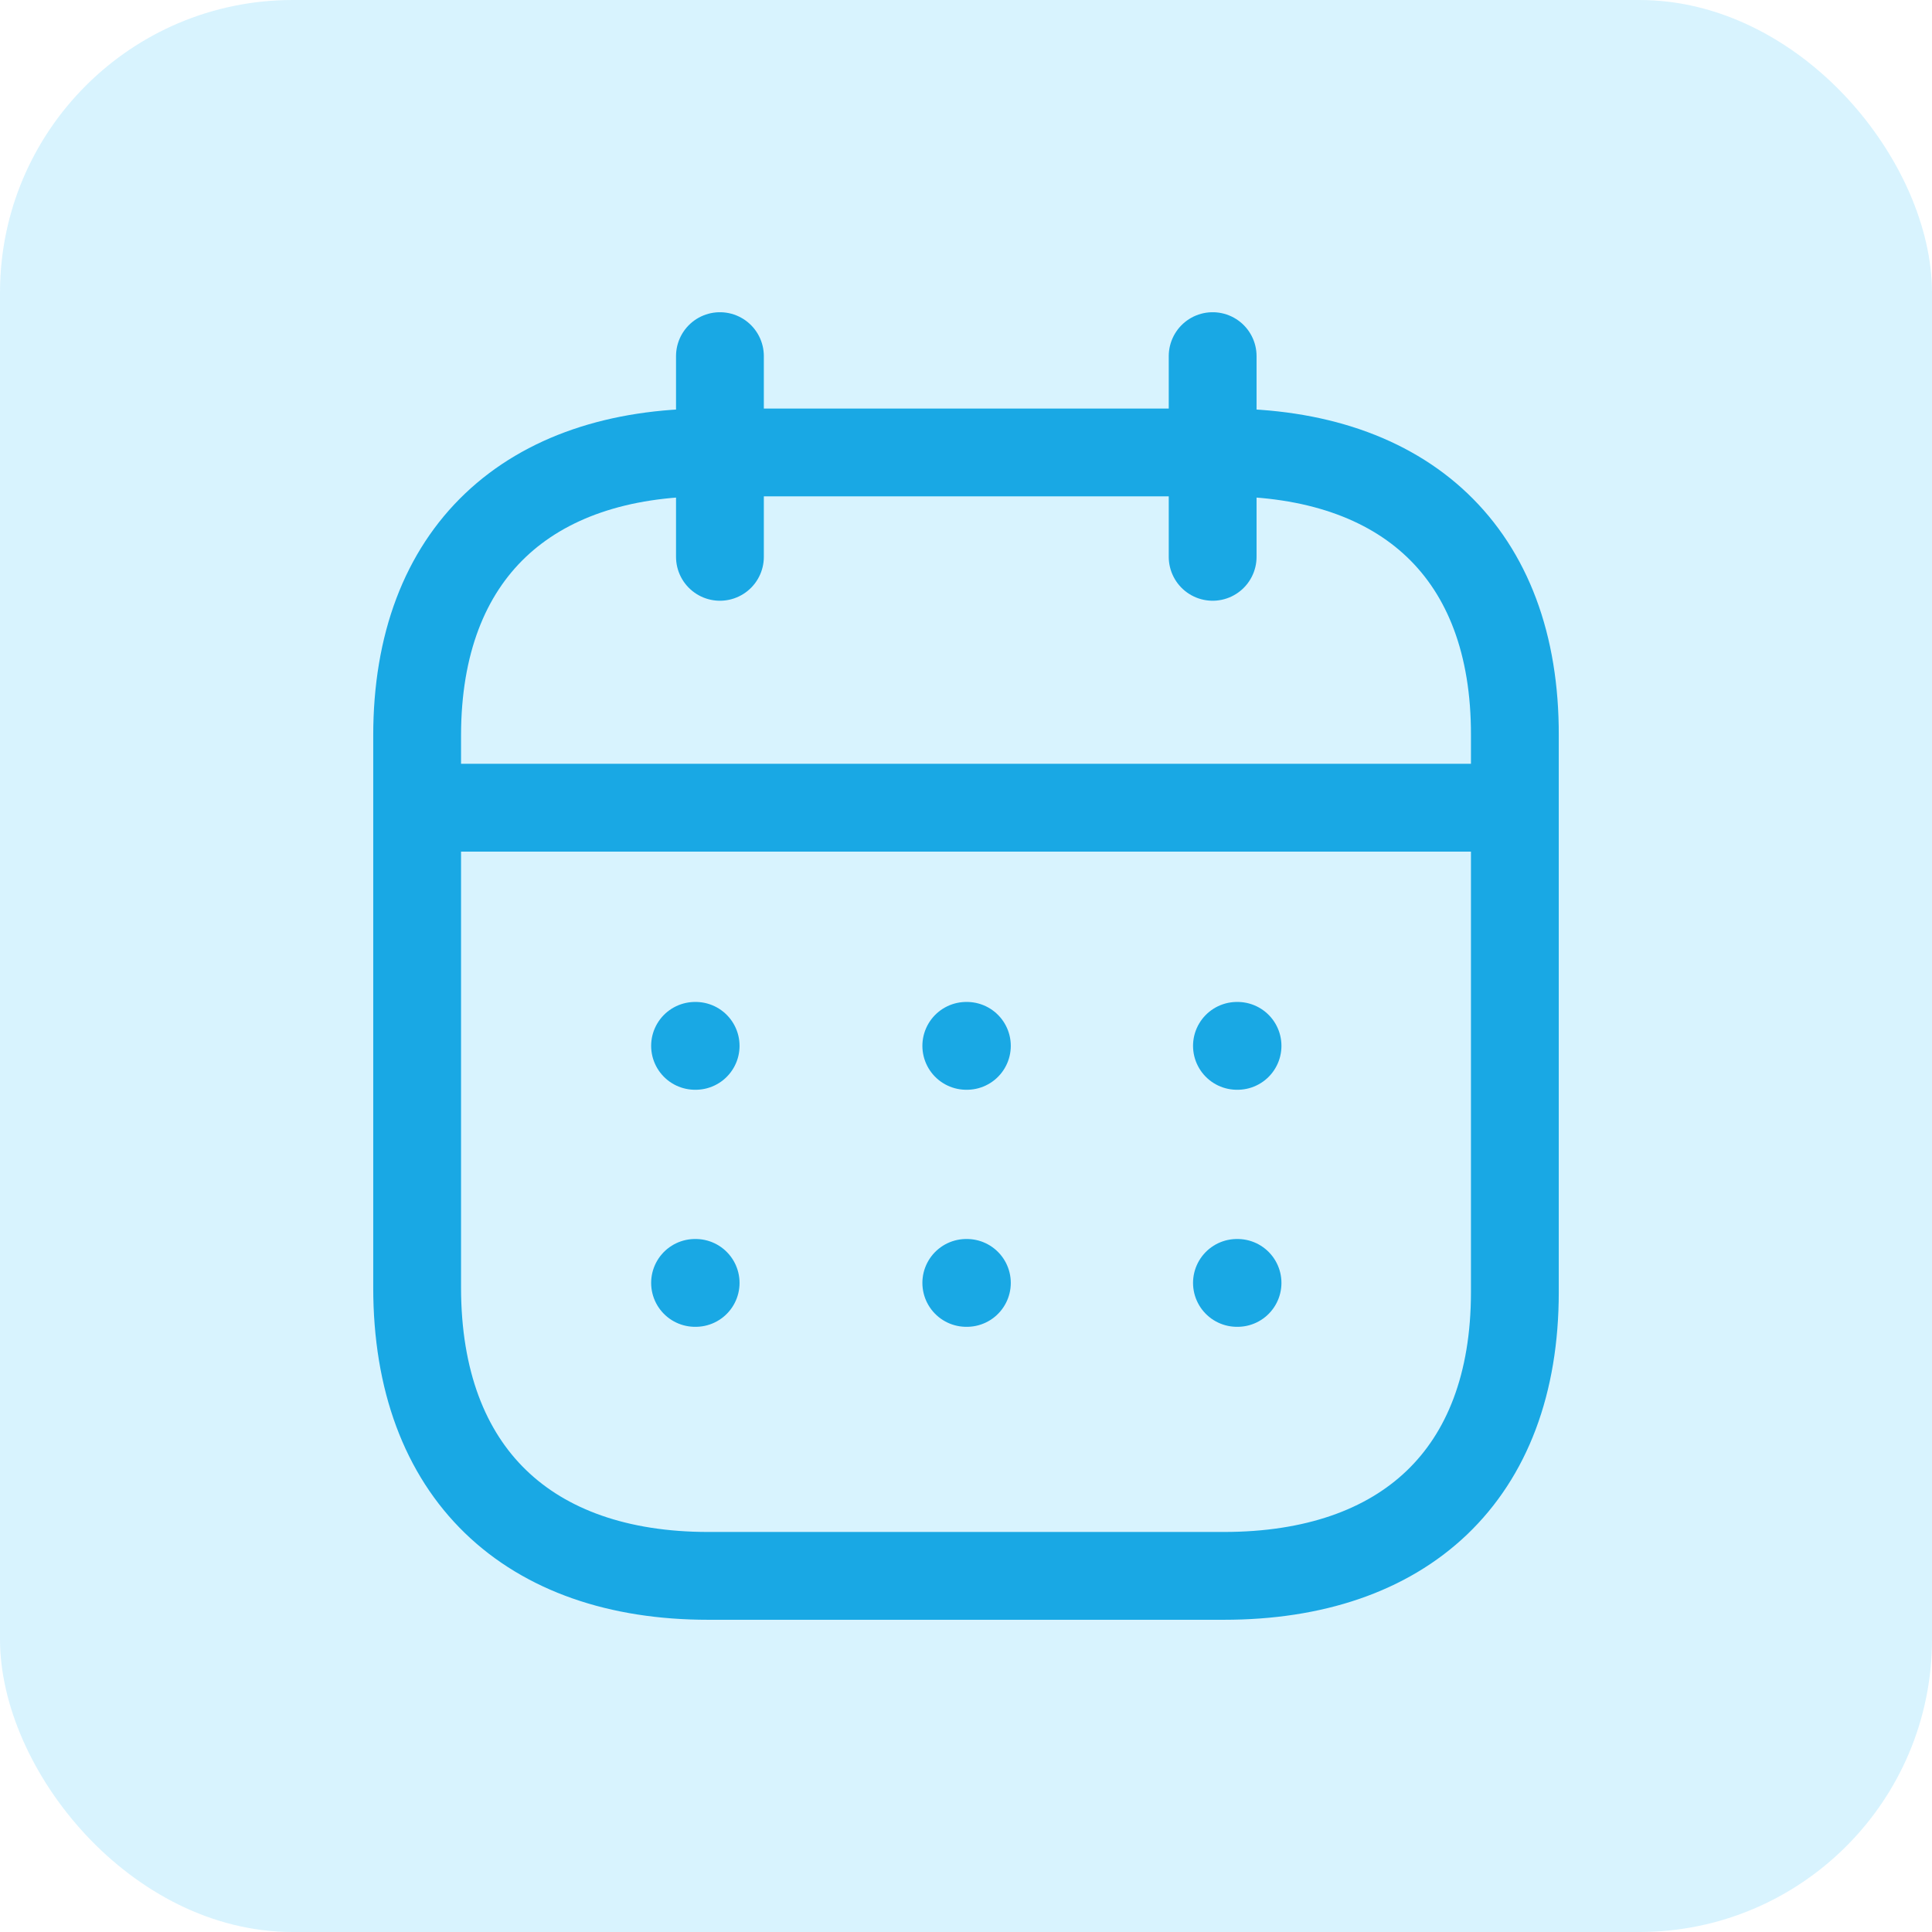 <svg width="33" height="33" viewBox="0 0 33 33" fill="none" xmlns="http://www.w3.org/2000/svg">
    <rect width="33" height="33" rx="5" fill="#71D4FE" fill-opacity="0.27" />
    <path d="M7.221 13.796H25.787" stroke="#19A8E4" stroke-width="1.5" stroke-linecap="round"
        stroke-linejoin="round" />
    <path d="M21.128 17.864H21.138" stroke="#19A8E4" stroke-width="1.5" stroke-linecap="round"
        stroke-linejoin="round" />
    <path d="M16.505 17.864H16.515" stroke="#19A8E4" stroke-width="1.5" stroke-linecap="round"
        stroke-linejoin="round" />
    <path d="M11.872 17.864H11.882" stroke="#19A8E4" stroke-width="1.5" stroke-linecap="round"
        stroke-linejoin="round" />
    <path d="M21.128 21.913H21.138" stroke="#19A8E4" stroke-width="1.5" stroke-linecap="round"
        stroke-linejoin="round" />
    <path d="M16.505 21.913H16.515" stroke="#19A8E4" stroke-width="1.5" stroke-linecap="round"
        stroke-linejoin="round" />
    <path d="M11.872 21.913H11.882" stroke="#19A8E4" stroke-width="1.5" stroke-linecap="round"
        stroke-linejoin="round" />
    <path d="M20.713 6.083V9.511" stroke="#19A8E4" stroke-width="1.5" stroke-linecap="round"
        stroke-linejoin="round" />
    <path d="M12.297 6.083V9.511" stroke="#19A8E4" stroke-width="1.5" stroke-linecap="round"
        stroke-linejoin="round" />
    <path fill-rule="evenodd" clip-rule="evenodd"
        d="M20.915 7.728H12.095C9.036 7.728 7.125 9.432 7.125 12.565V21.992C7.125 25.173 9.036 26.917 12.095 26.917H20.905C23.974 26.917 25.875 25.203 25.875 22.07V12.565C25.885 9.432 23.984 7.728 20.915 7.728Z"
        stroke="#19A8E4" stroke-width="1.5" stroke-linecap="round" stroke-linejoin="round" />
</svg>